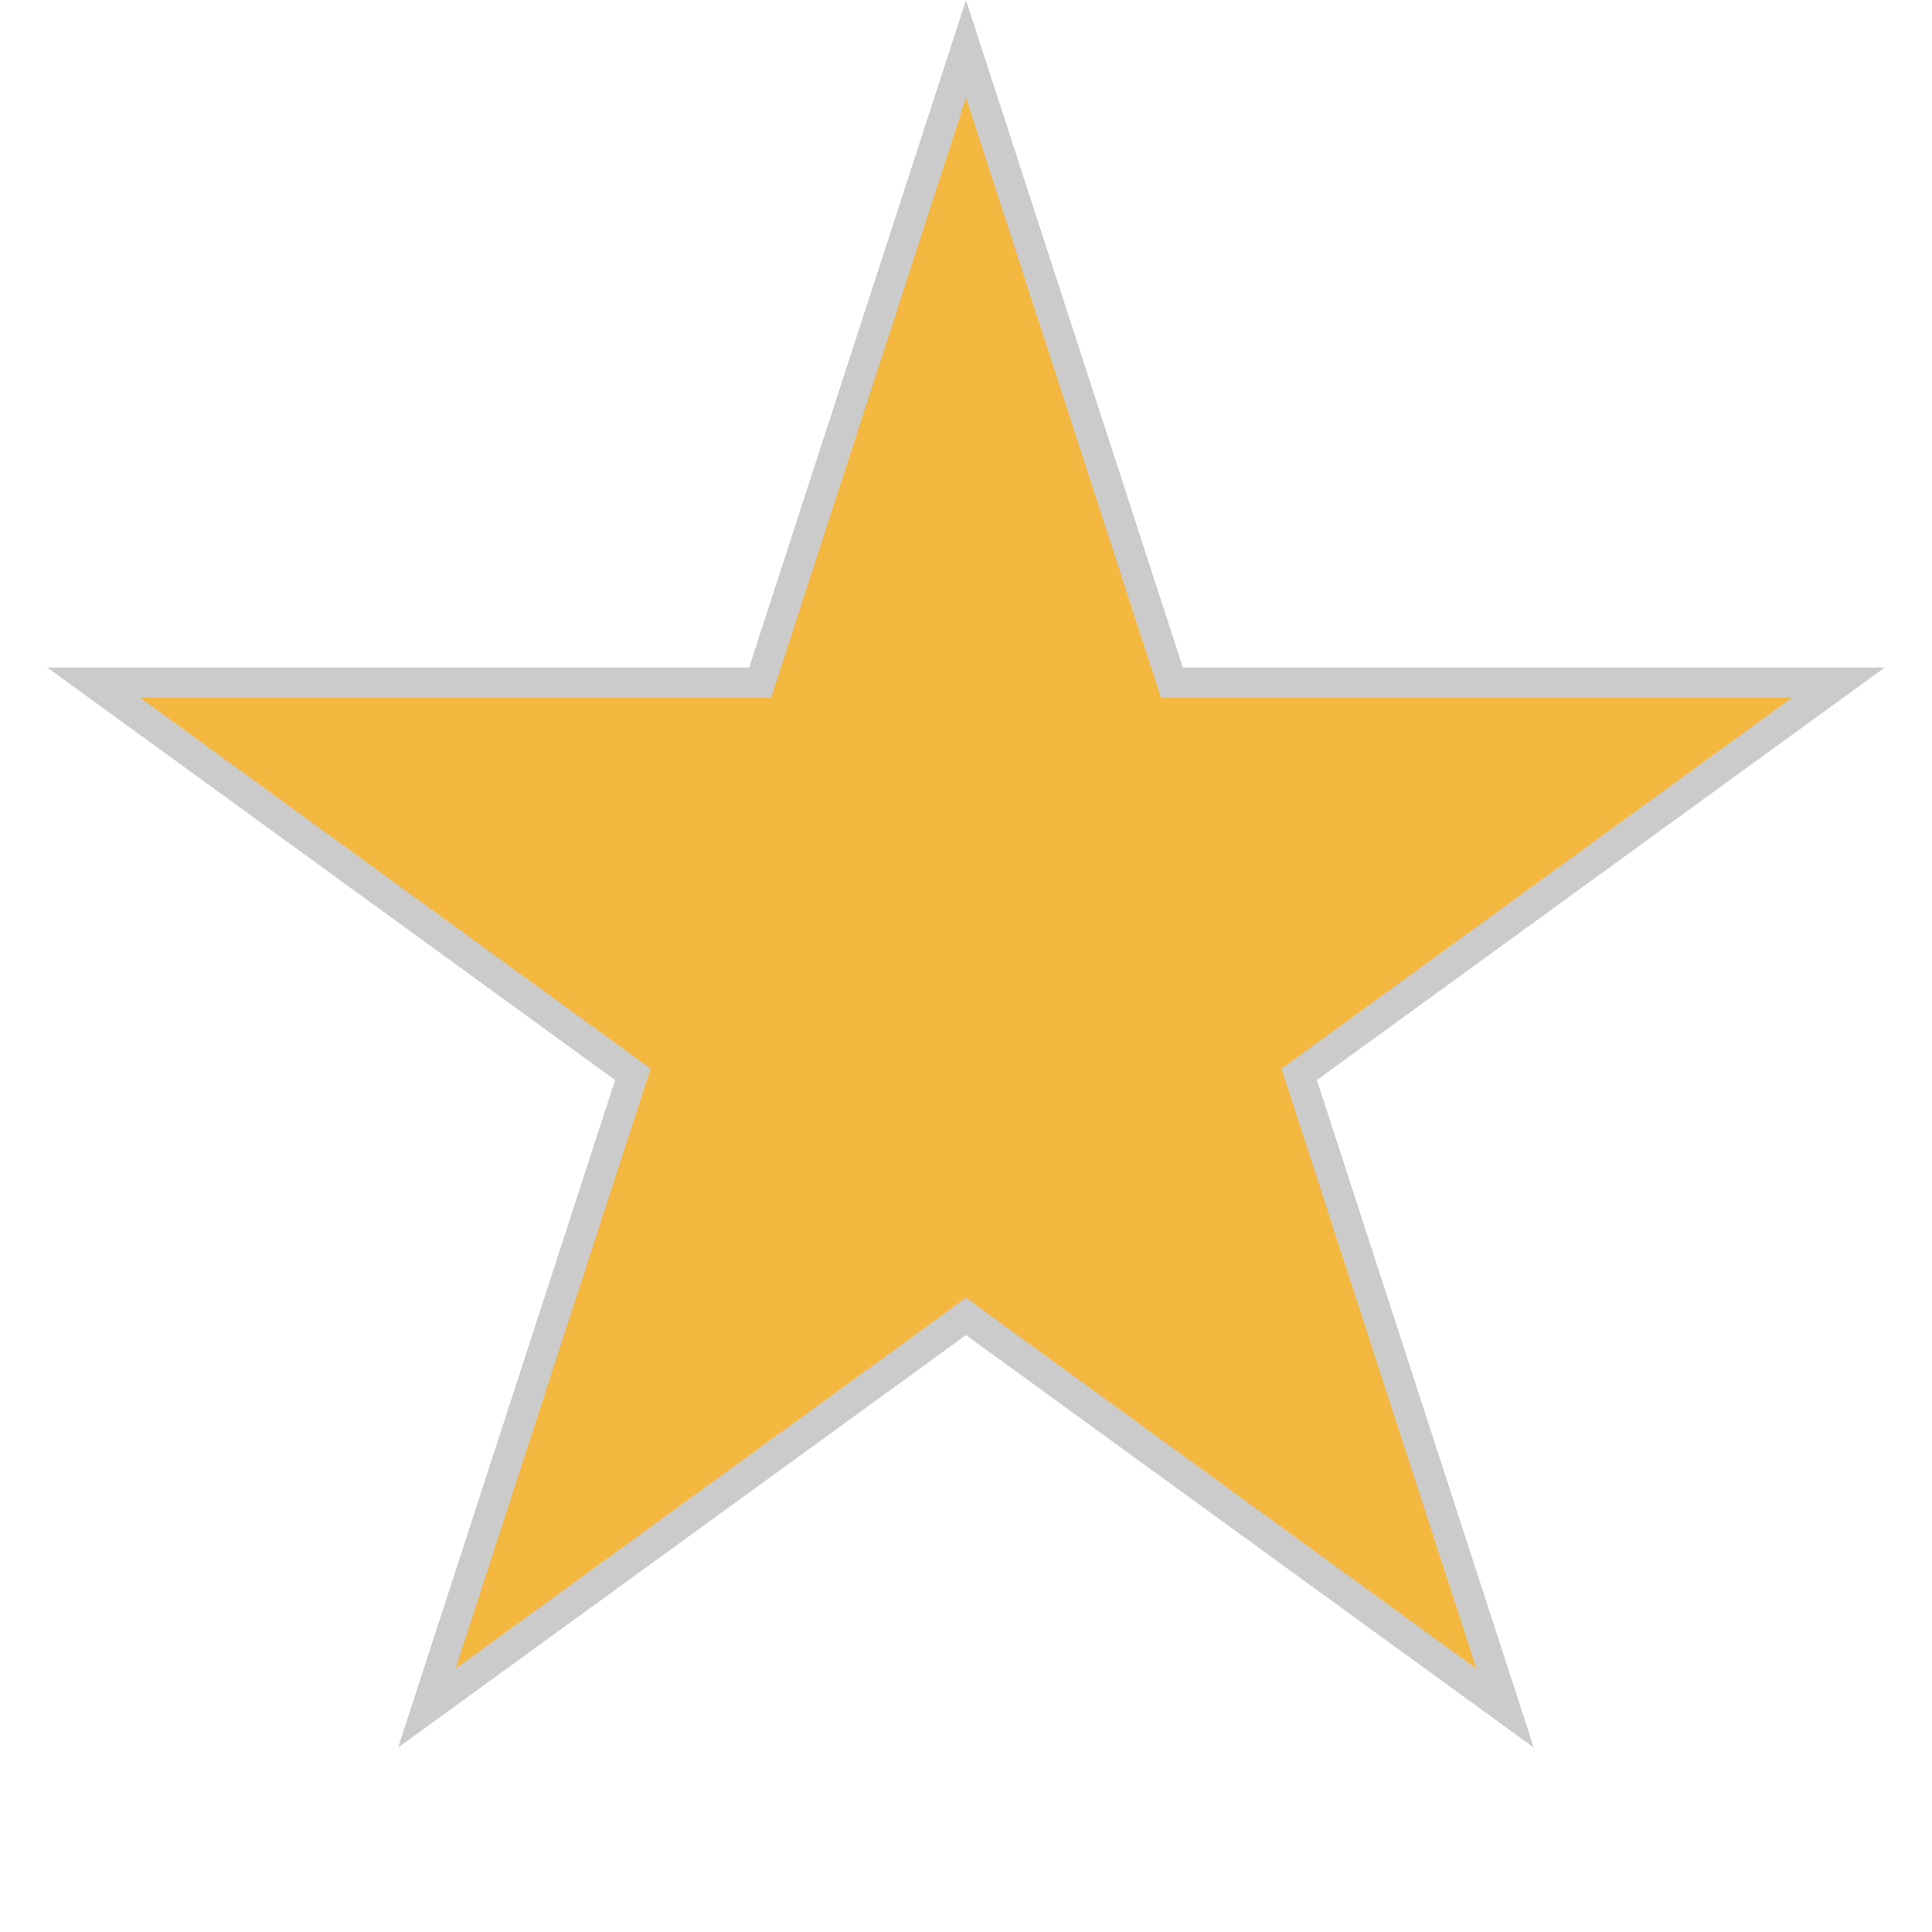 <svg width="16" height="16" viewBox="0 0 16 16" fill="none" xmlns="http://www.w3.org/2000/svg">
<path d="M8 0.405L9.677 5.566L9.705 5.653H9.796H15.224L10.833 8.843L10.759 8.897L10.787 8.983L12.464 14.145L8.073 10.955L8 10.901L7.927 10.955L3.535 14.145L5.213 8.983L5.241 8.897L5.167 8.843L0.776 5.653H6.204H6.295L6.323 5.566L8 0.405Z" fill="#F4B740" stroke="#CBCBCB" stroke-width="0.25"/>
</svg>
